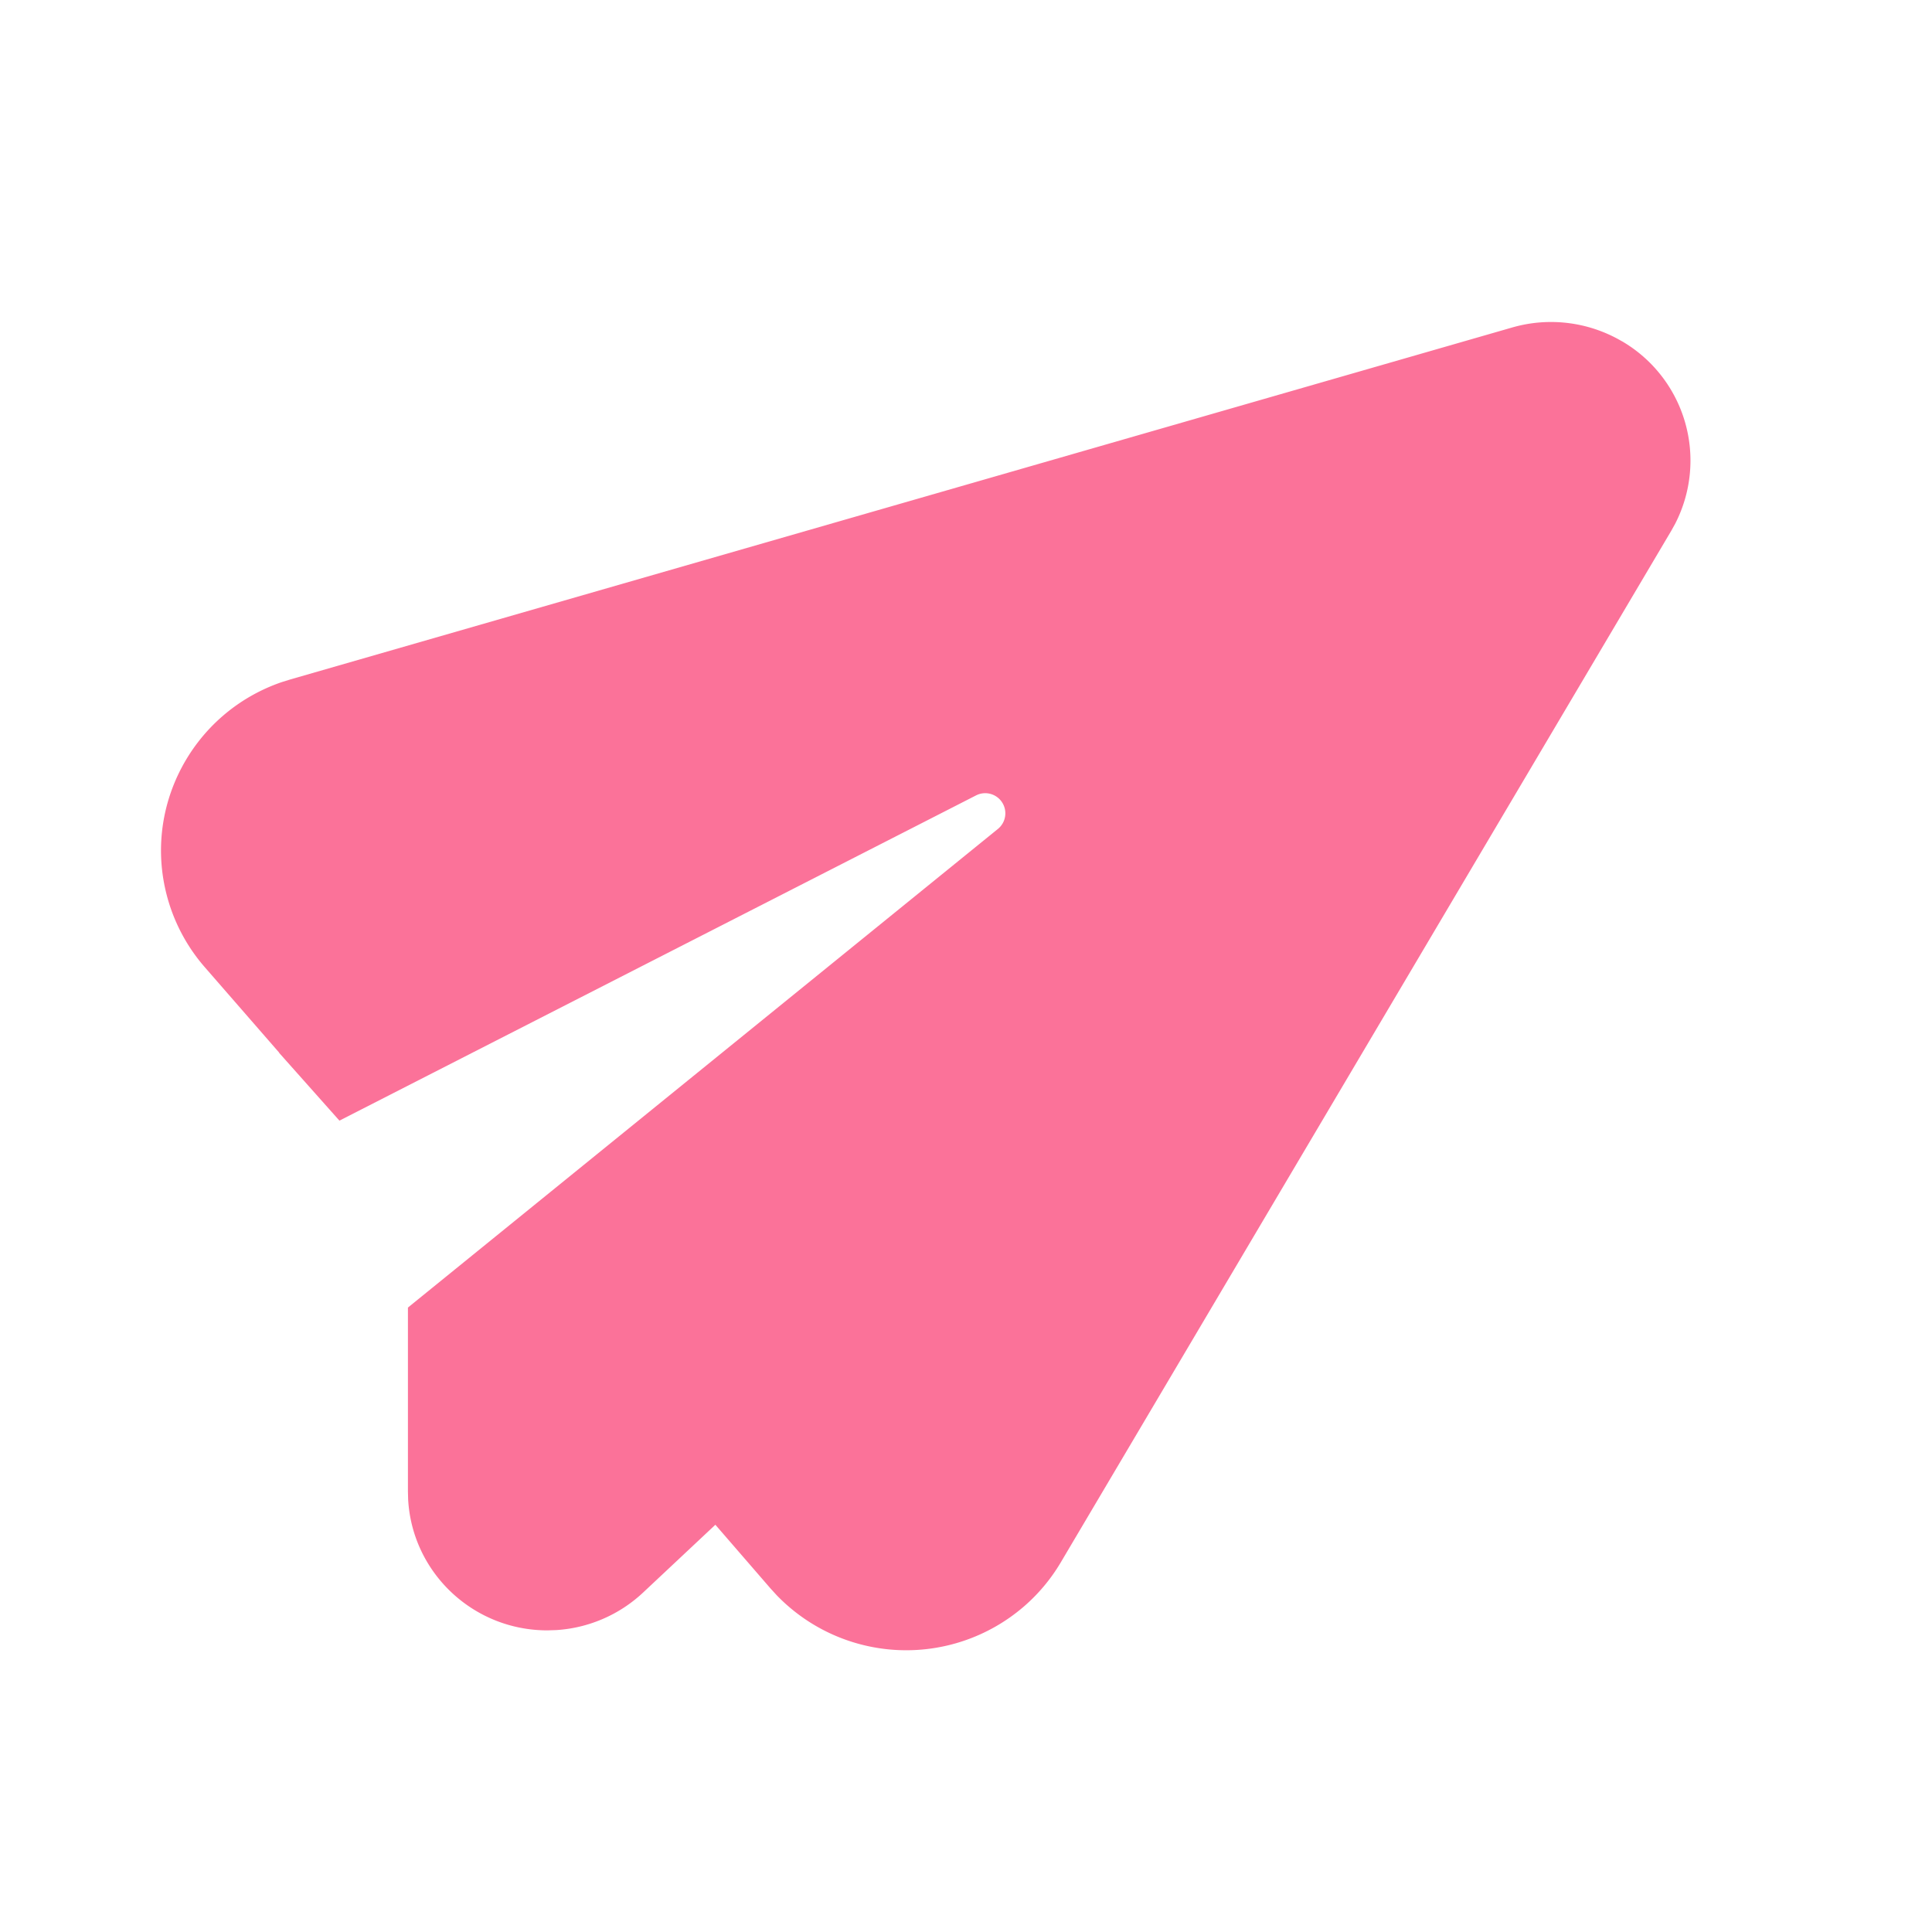 <?xml version="1.0" standalone="no"?><!DOCTYPE svg PUBLIC "-//W3C//DTD SVG 1.1//EN" "http://www.w3.org/Graphics/SVG/1.1/DTD/svg11.dtd"><svg t="1606984578195" class="icon" viewBox="0 0 1024 1024" version="1.1" xmlns="http://www.w3.org/2000/svg" p-id="3762" xmlns:xlink="http://www.w3.org/1999/xlink" width="128" height="128"><defs><style type="text/css"></style></defs><path d="M859.563 180.8a73.216 73.216 0 0 1 28.245 96.917l-2.027 3.648-323.563 546.752a94.571 94.571 0 0 1-19.925 23.701 95.424 95.424 0 0 1-130.709-6.4l-3.285-3.605-29.141-33.664-38.315 35.947a74.112 74.112 0 0 1-46.016 19.883l-4.693 0.149c-39.467 0-71.68-30.72-73.813-69.419l-0.107-4.032v-97.643l312.747-253.717a10.667 10.667 0 0 0-11.563-17.771l-337.493 172.416-31.936-35.904-0.064-0.213-39.381-45.227a94.272 94.272 0 0 1-19.413-35.52c-14.165-48.64 12.757-99.413 60.416-115.627l4.395-1.365 647.595-186.539c19.52-5.632 40.533-2.987 58.027 7.253z" fill="#FB7299" p-id="3763"></path></svg>